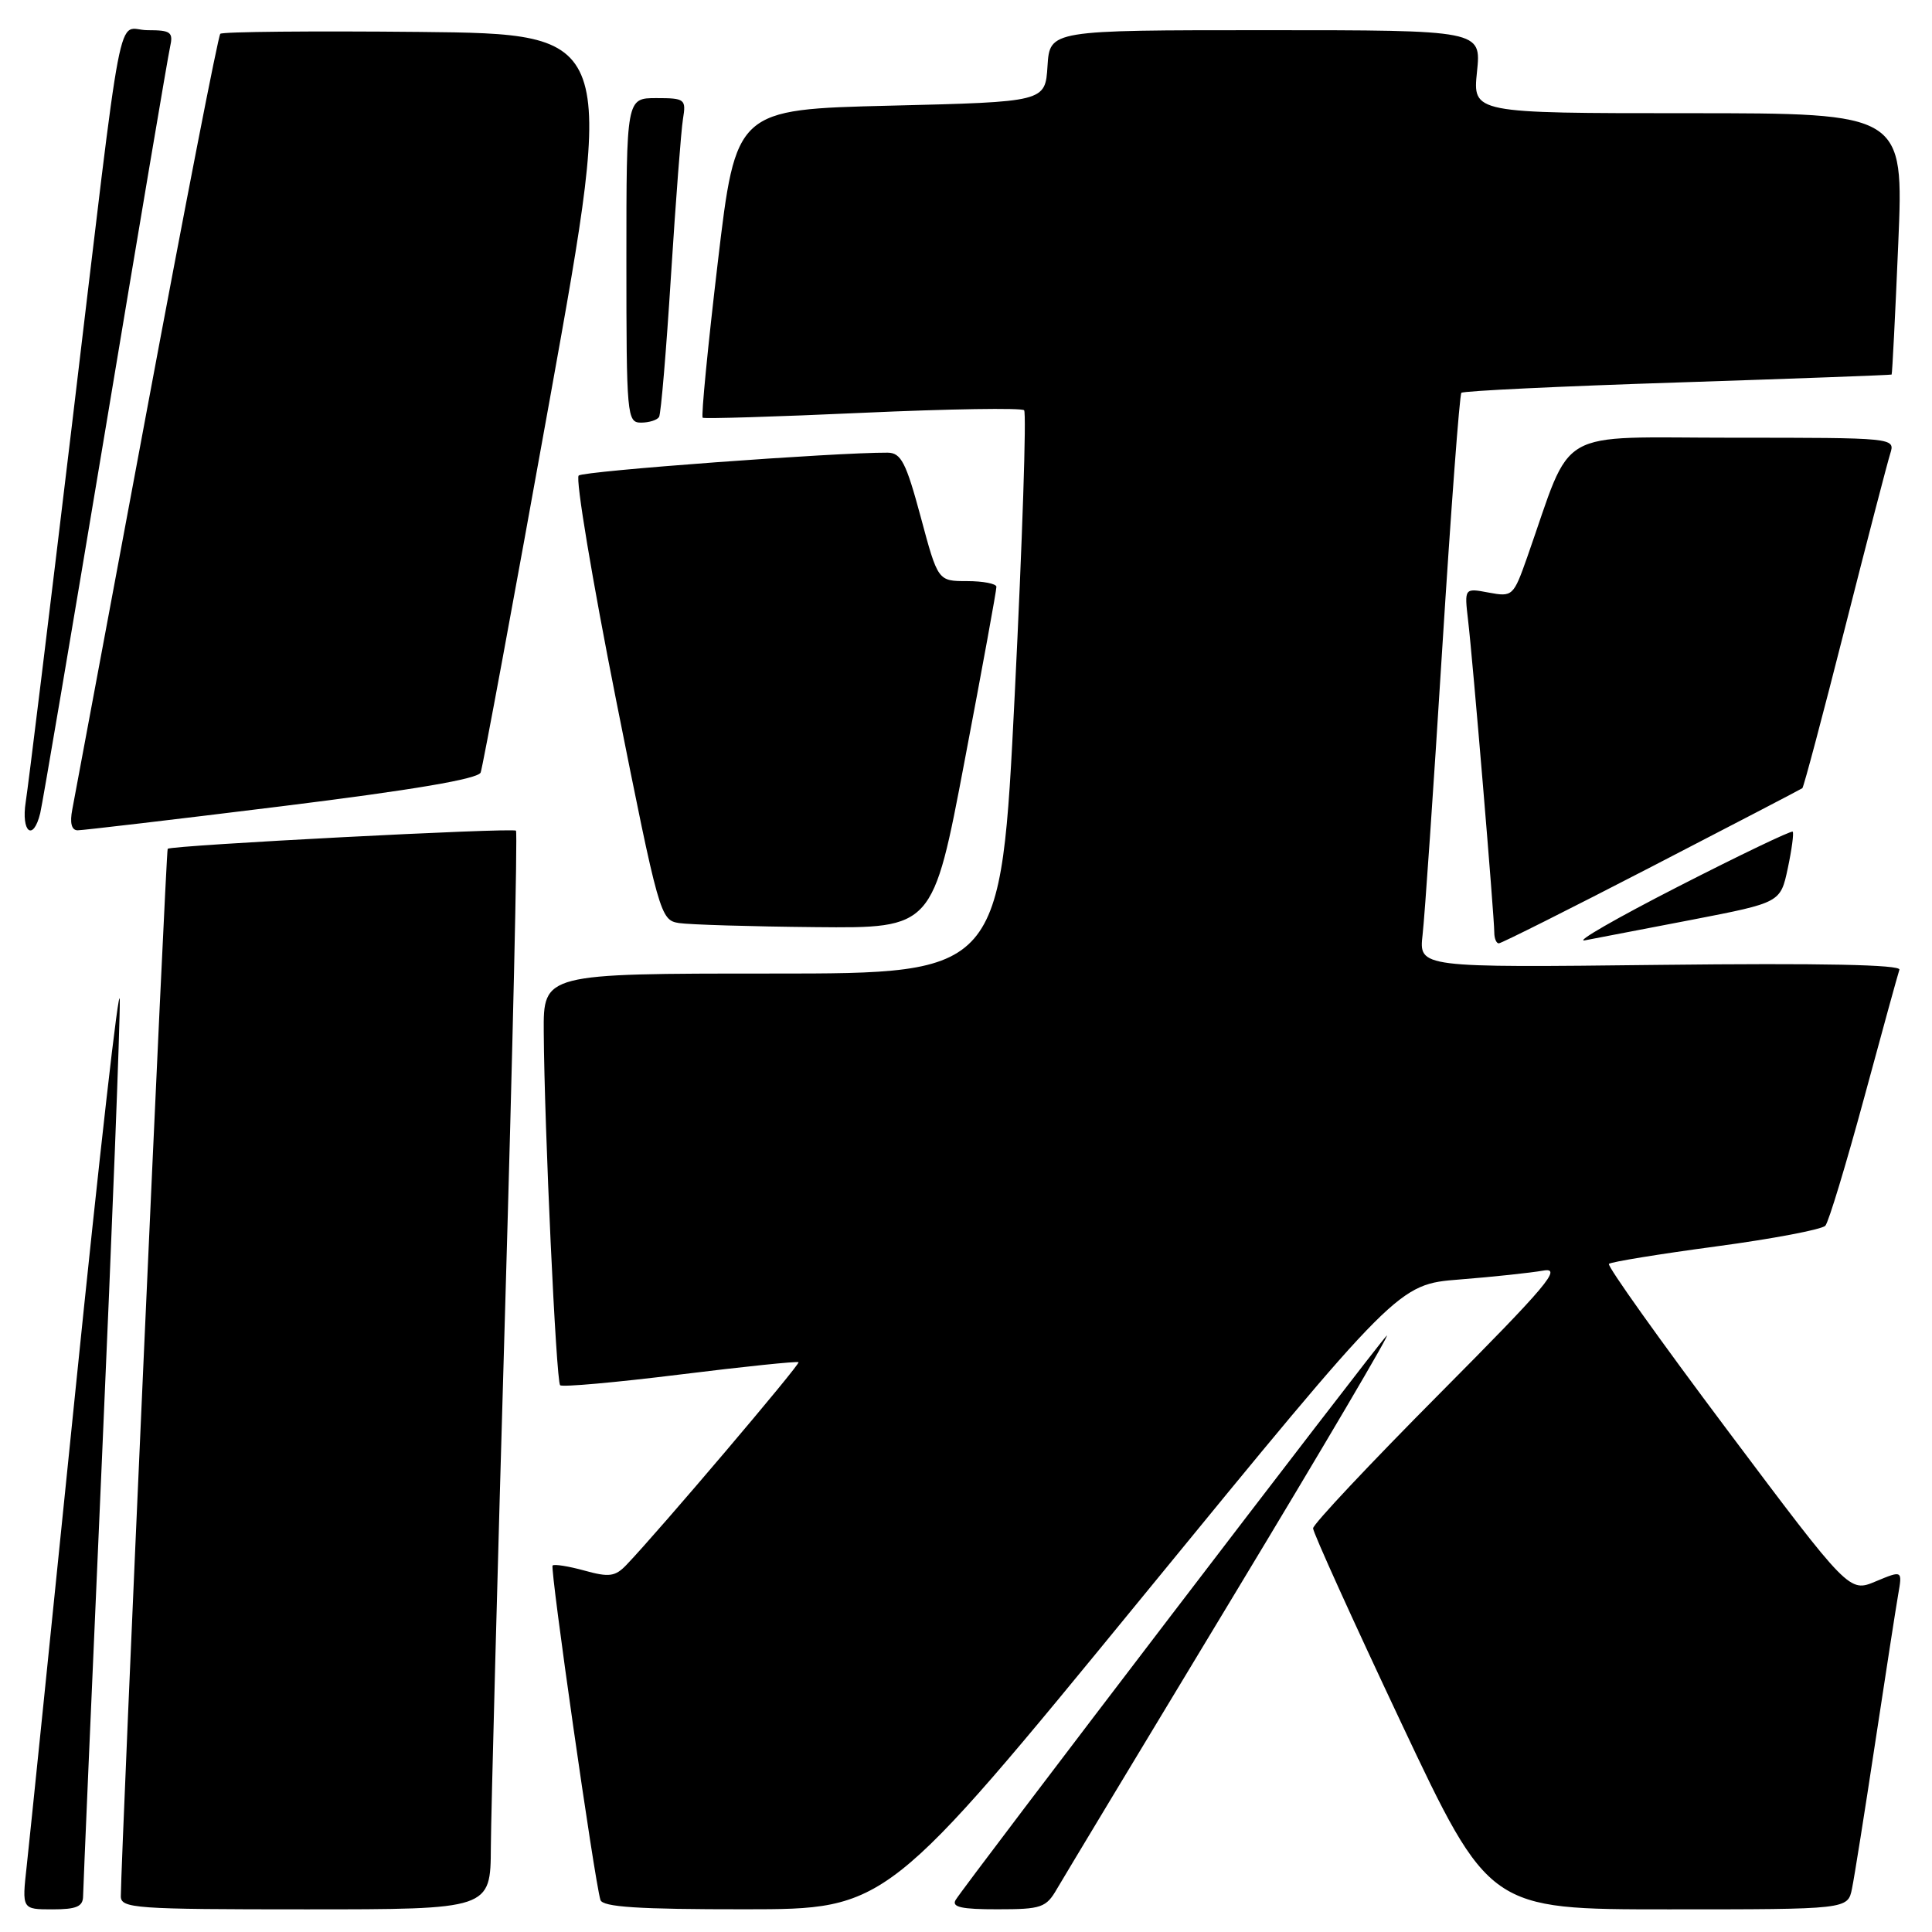 <?xml version="1.0" encoding="UTF-8" standalone="no"?>
<!DOCTYPE svg PUBLIC "-//W3C//DTD SVG 1.1//EN" "http://www.w3.org/Graphics/SVG/1.1/DTD/svg11.dtd" >
<svg xmlns="http://www.w3.org/2000/svg" xmlns:xlink="http://www.w3.org/1999/xlink" version="1.1" viewBox="0 0 256 256">
 <g >
 <path fill="currentColor"
d=" M 11.01 251.25 C 11.02 250.29 12.14 224.30 13.50 193.50 C 14.86 162.70 15.93 135.25 15.87 132.50 C 15.82 129.75 13.16 153.15 9.97 184.50 C 6.78 215.85 3.89 244.09 3.54 247.25 C 2.90 253.00 2.90 253.00 6.95 253.00 C 10.14 253.00 11.00 252.63 11.01 251.25 Z  M 65.04 244.75 C 65.07 240.21 65.92 208.15 66.93 173.50 C 67.94 138.85 68.59 110.31 68.37 110.07 C 67.98 109.65 22.75 112.00 22.22 112.47 C 21.99 112.68 16.06 245.36 16.01 251.25 C 16.00 252.87 17.83 253.00 40.50 253.00 C 65.00 253.00 65.00 253.00 65.04 244.75 Z  M 151.39 211.58 C 185.27 170.18 185.27 170.18 193.39 169.54 C 197.85 169.19 202.85 168.65 204.50 168.36 C 207.05 167.90 205.00 170.33 190.75 184.67 C 181.54 193.94 173.99 201.97 173.99 202.51 C 173.98 203.05 179.23 214.64 185.65 228.25 C 197.33 253.00 197.33 253.00 221.08 253.00 C 244.84 253.00 244.84 253.00 245.40 250.25 C 245.71 248.74 247.09 240.07 248.46 231.00 C 249.84 221.93 251.21 213.05 251.52 211.28 C 252.08 208.07 252.08 208.07 248.55 209.54 C 245.03 211.02 245.03 211.02 228.87 189.48 C 219.99 177.64 212.93 167.74 213.19 167.47 C 213.46 167.21 219.84 166.17 227.37 165.16 C 234.91 164.15 241.43 162.91 241.87 162.41 C 242.31 161.91 244.61 154.30 247.00 145.50 C 249.38 136.70 251.49 129.05 251.68 128.49 C 251.91 127.82 241.29 127.61 220.02 127.85 C 188.01 128.22 188.01 128.22 188.50 123.86 C 188.78 121.46 189.95 104.43 191.10 86.00 C 192.26 67.57 193.40 52.30 193.64 52.05 C 193.88 51.80 206.77 51.18 222.29 50.68 C 237.80 50.17 250.57 49.70 250.65 49.63 C 250.73 49.56 251.13 41.74 251.53 32.25 C 252.26 15.00 252.26 15.00 223.70 15.00 C 195.14 15.00 195.14 15.00 195.71 9.50 C 196.28 4.00 196.28 4.00 167.69 4.00 C 139.11 4.00 139.11 4.00 138.80 8.75 C 138.50 13.50 138.50 13.50 118.00 14.00 C 97.51 14.50 97.51 14.50 95.11 34.77 C 93.79 45.93 92.89 55.18 93.11 55.35 C 93.32 55.51 102.86 55.22 114.30 54.70 C 125.74 54.18 135.37 54.03 135.70 54.36 C 136.03 54.70 135.47 71.63 134.46 91.98 C 132.62 129.00 132.62 129.00 102.31 129.00 C 72.00 129.00 72.00 129.00 72.05 136.75 C 72.13 149.32 73.69 183.03 74.22 183.55 C 74.49 183.82 81.63 183.18 90.10 182.13 C 98.57 181.08 105.64 180.35 105.81 180.50 C 106.08 180.75 87.33 202.84 83.03 207.33 C 81.53 208.91 80.72 209.02 77.44 208.11 C 75.34 207.53 73.44 207.23 73.22 207.44 C 72.86 207.81 78.76 249.14 79.56 251.75 C 79.84 252.69 84.56 253.00 98.72 252.99 C 117.50 252.98 117.50 252.98 151.39 211.58 Z  M 140.08 250.24 C 140.96 248.73 151.46 231.30 163.42 211.50 C 175.38 191.70 184.52 176.18 183.73 177.00 C 182.13 178.66 127.83 249.75 126.63 251.75 C 126.06 252.70 127.41 253.00 132.19 252.99 C 138.02 252.99 138.62 252.78 140.08 250.24 Z  M 218.85 114.84 C 229.66 109.25 238.65 104.57 238.82 104.44 C 239.00 104.30 241.54 94.74 244.47 83.19 C 247.40 71.65 250.10 61.26 250.47 60.10 C 251.13 58.01 251.02 58.00 229.64 58.00 C 205.64 58.00 208.52 56.33 202.37 73.81 C 200.54 79.00 200.42 79.11 197.26 78.52 C 194.03 77.91 194.03 77.91 194.53 82.21 C 195.14 87.30 198.00 121.46 198.00 123.55 C 198.00 124.35 198.27 125.00 198.60 125.00 C 198.93 125.00 208.04 120.43 218.85 114.84 Z  M 224.21 121.87 C 235.92 119.60 235.92 119.60 236.89 115.06 C 237.42 112.57 237.71 110.38 237.54 110.20 C 237.36 110.03 230.53 113.30 222.36 117.48 C 214.19 121.66 208.62 124.86 210.00 124.60 C 211.38 124.34 217.77 123.11 224.21 121.87 Z  M 127.83 100.75 C 130.16 88.51 132.05 78.16 132.03 77.75 C 132.01 77.34 130.26 77.00 128.14 77.00 C 124.28 77.00 124.28 77.00 122.00 68.50 C 120.05 61.26 119.40 60.00 117.61 59.98 C 110.78 59.94 77.36 62.41 76.68 63.01 C 76.23 63.41 78.47 76.83 81.65 92.83 C 87.33 121.31 87.50 121.92 89.97 122.31 C 91.36 122.52 99.50 122.77 108.05 122.85 C 123.61 123.00 123.61 123.00 127.83 100.75 Z  M 5.33 107.75 C 5.63 106.51 9.50 83.67 13.95 57.00 C 18.39 30.33 22.25 7.49 22.53 6.25 C 22.98 4.25 22.65 4.00 19.56 4.00 C 15.35 4.00 16.53 -2.16 9.51 56.50 C 6.48 81.80 3.74 104.19 3.41 106.25 C 2.78 110.29 4.40 111.57 5.33 107.75 Z  M 37.35 106.83 C 54.78 104.67 63.37 103.21 63.69 102.36 C 63.96 101.66 68.09 79.36 72.87 52.80 C 81.57 4.50 81.57 4.50 55.63 4.23 C 41.37 4.09 29.47 4.20 29.19 4.48 C 28.91 4.76 24.50 27.38 19.39 54.74 C 14.28 82.11 9.87 105.74 9.58 107.25 C 9.23 109.04 9.48 110.01 10.28 110.02 C 10.95 110.02 23.13 108.59 37.35 106.83 Z  M 87.33 55.25 C 87.58 54.84 88.29 46.40 88.91 36.50 C 89.54 26.60 90.25 17.26 90.50 15.75 C 90.93 13.14 90.75 13.00 86.97 13.00 C 83.00 13.00 83.00 13.00 83.00 34.50 C 83.00 55.12 83.08 56.00 84.94 56.00 C 86.01 56.00 87.08 55.66 87.33 55.25 Z "/>
</g>
</svg>